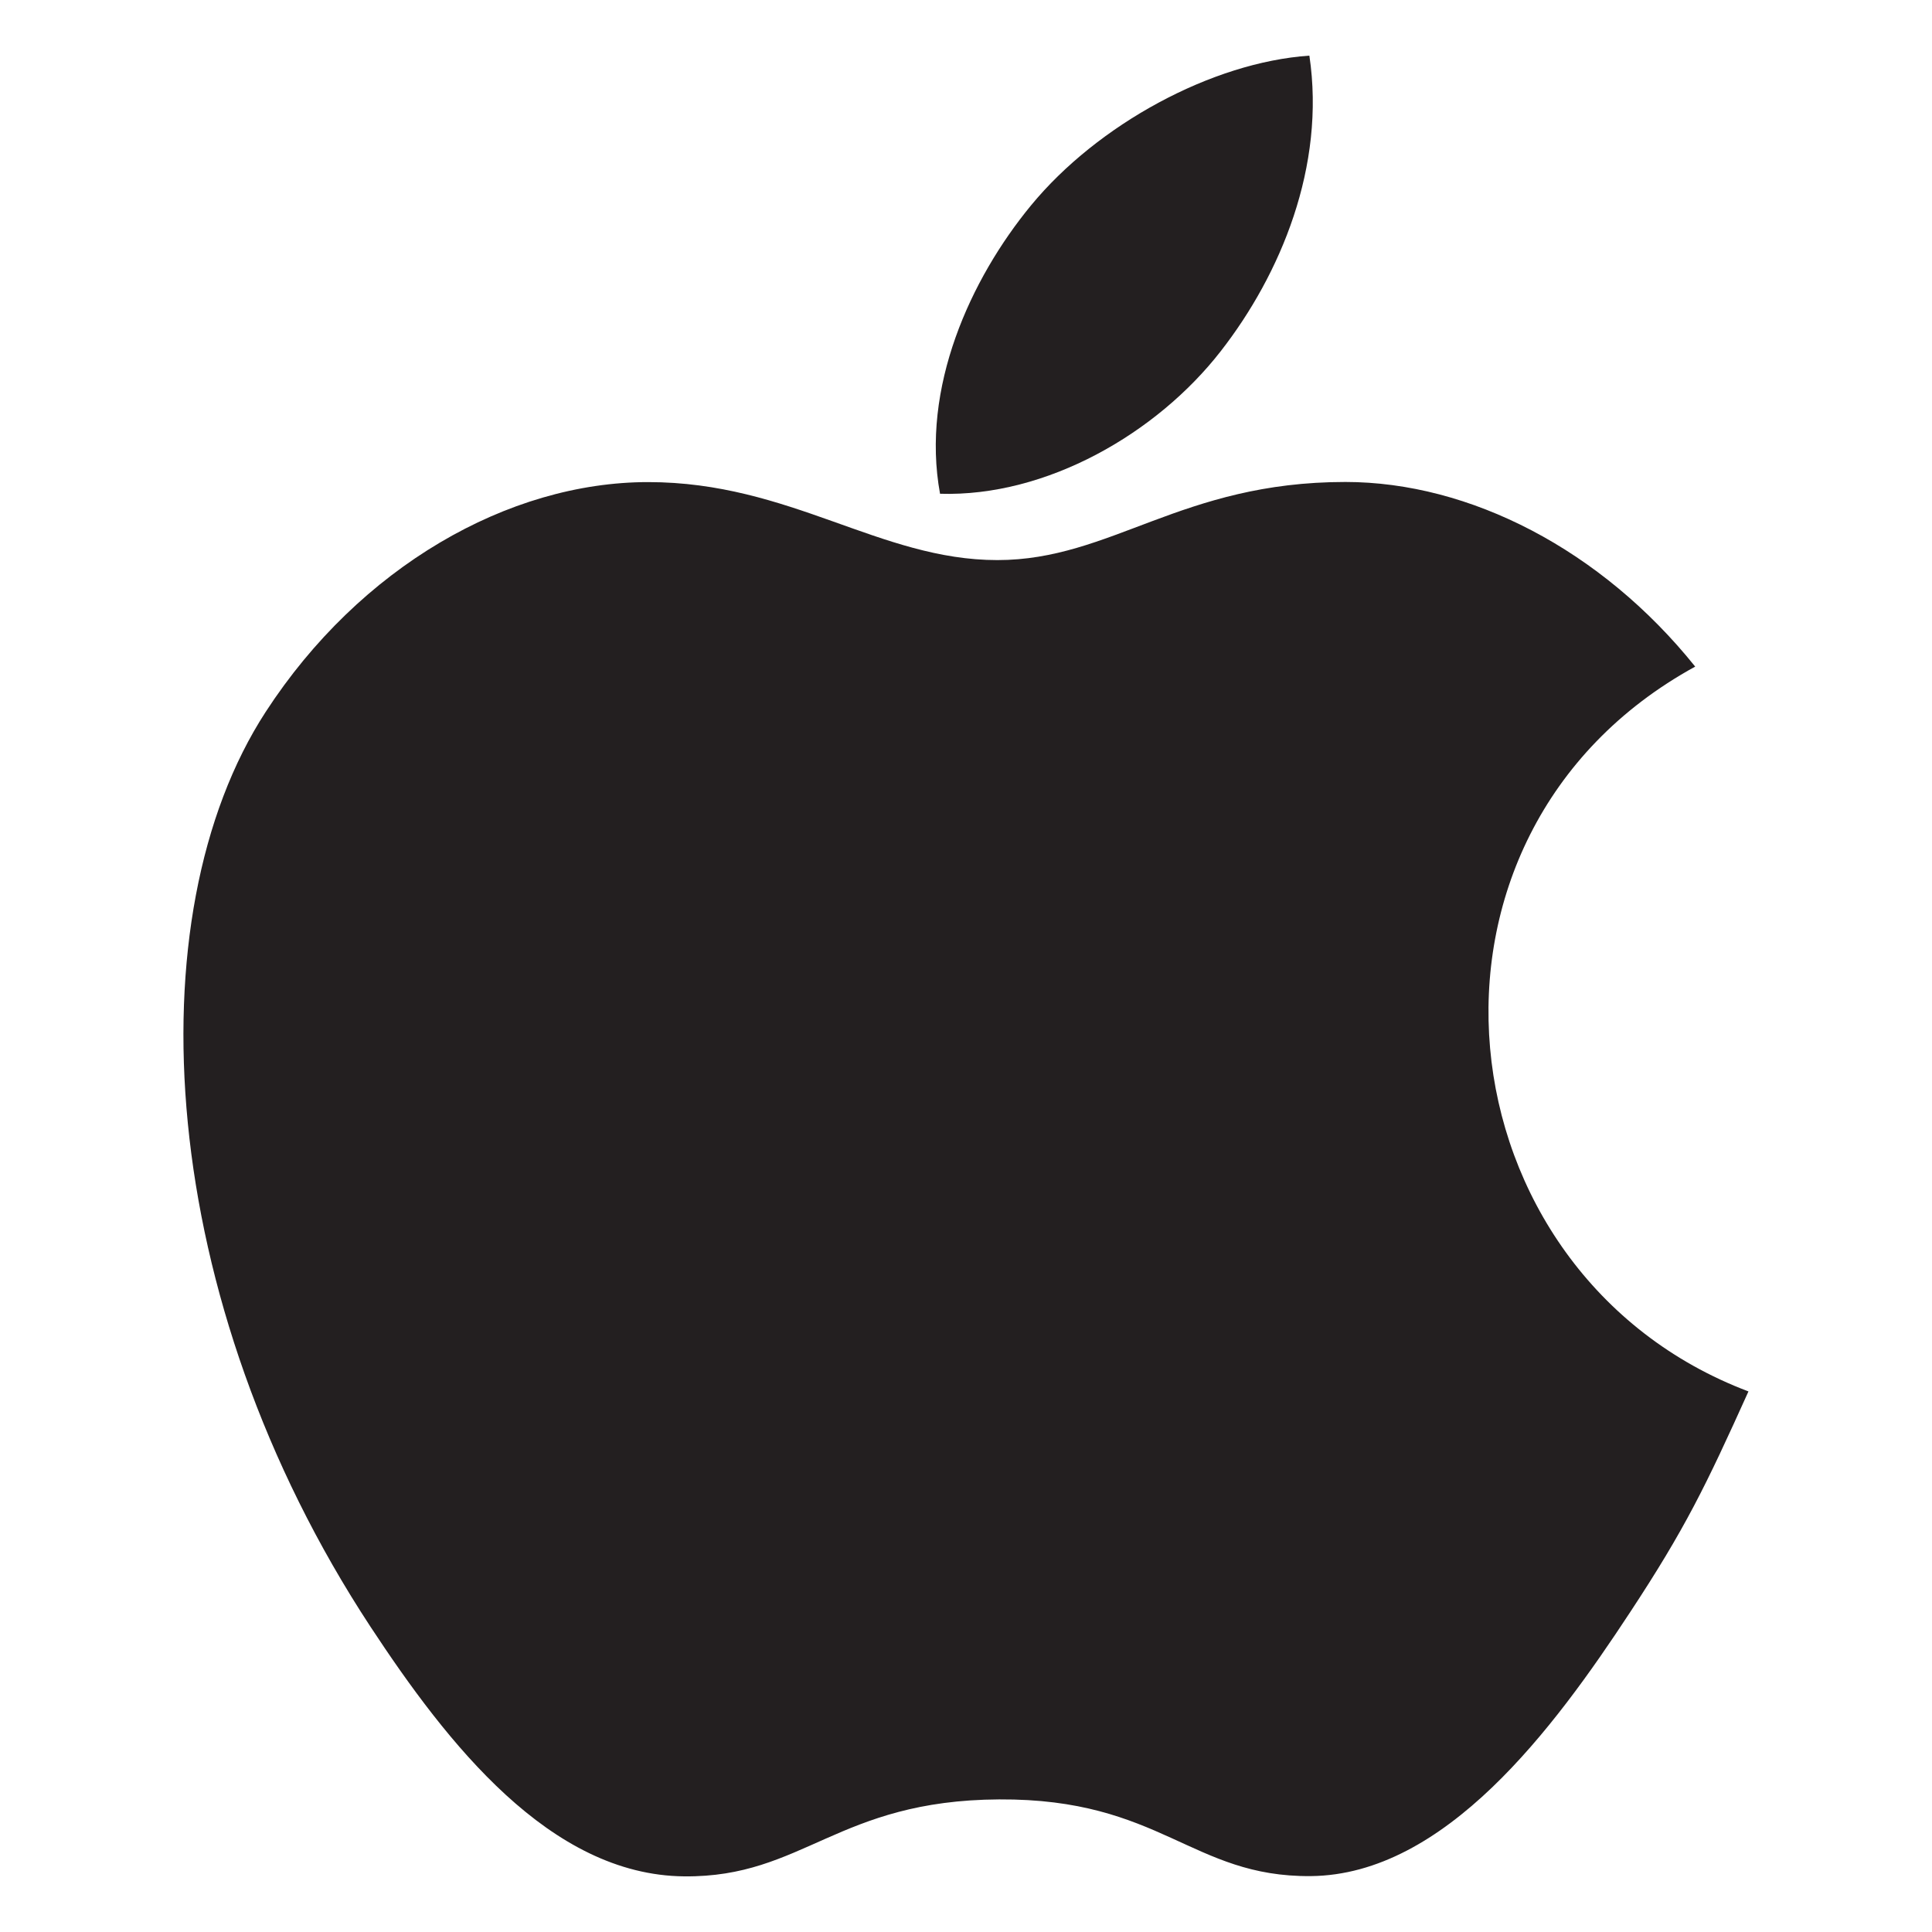 <?xml version="1.0" encoding="utf-8"?>
<!-- Generator: Adobe Illustrator 16.0.0, SVG Export Plug-In . SVG Version: 6.00 Build 0)  -->
<!DOCTYPE svg PUBLIC "-//W3C//DTD SVG 1.1//EN" "http://www.w3.org/Graphics/SVG/1.1/DTD/svg11.dtd">
<svg version="1.1" id="Layer_1" xmlns="http://www.w3.org/2000/svg" xmlns:xlink="http://www.w3.org/1999/xlink" x="0px" y="0px"
	 width="30px" height="30px" viewBox="0 0 30 30" enable-background="new 0 0 30 30" xml:space="preserve">
<g>
	<path fill-rule="evenodd" clip-rule="evenodd" fill="#231F20" d="M27.15,21.606c-0.664,1.471-0.982,2.129-1.838,3.429
		c-1.192,1.816-2.874,4.076-4.957,4.097c-1.853,0.017-2.328-1.206-4.841-1.191c-2.513,0.014-3.037,1.213-4.89,1.195
		c-2.083-0.019-3.677-2.061-4.871-3.876c-3.336-5.078-3.685-11.038-1.628-14.205c1.463-2.252,3.77-3.569,5.939-3.569
		c2.209,0,3.597,1.211,5.423,1.211c1.771,0,2.852-1.213,5.404-1.213c1.93,0,3.975,1.051,5.432,2.867
		C21.551,12.967,22.326,19.783,27.15,21.606L27.15,21.606z"/>
	<path fill-rule="evenodd" clip-rule="evenodd" fill="#231F20" d="M18.955,5.454c0.928-1.19,1.633-2.871,1.377-4.59
		c-1.516,0.104-3.288,1.069-4.322,2.325c-0.94,1.142-1.715,2.833-1.413,4.478C16.25,7.718,17.963,6.73,18.955,5.454L18.955,5.454z"
		/>
</g>
</svg>
